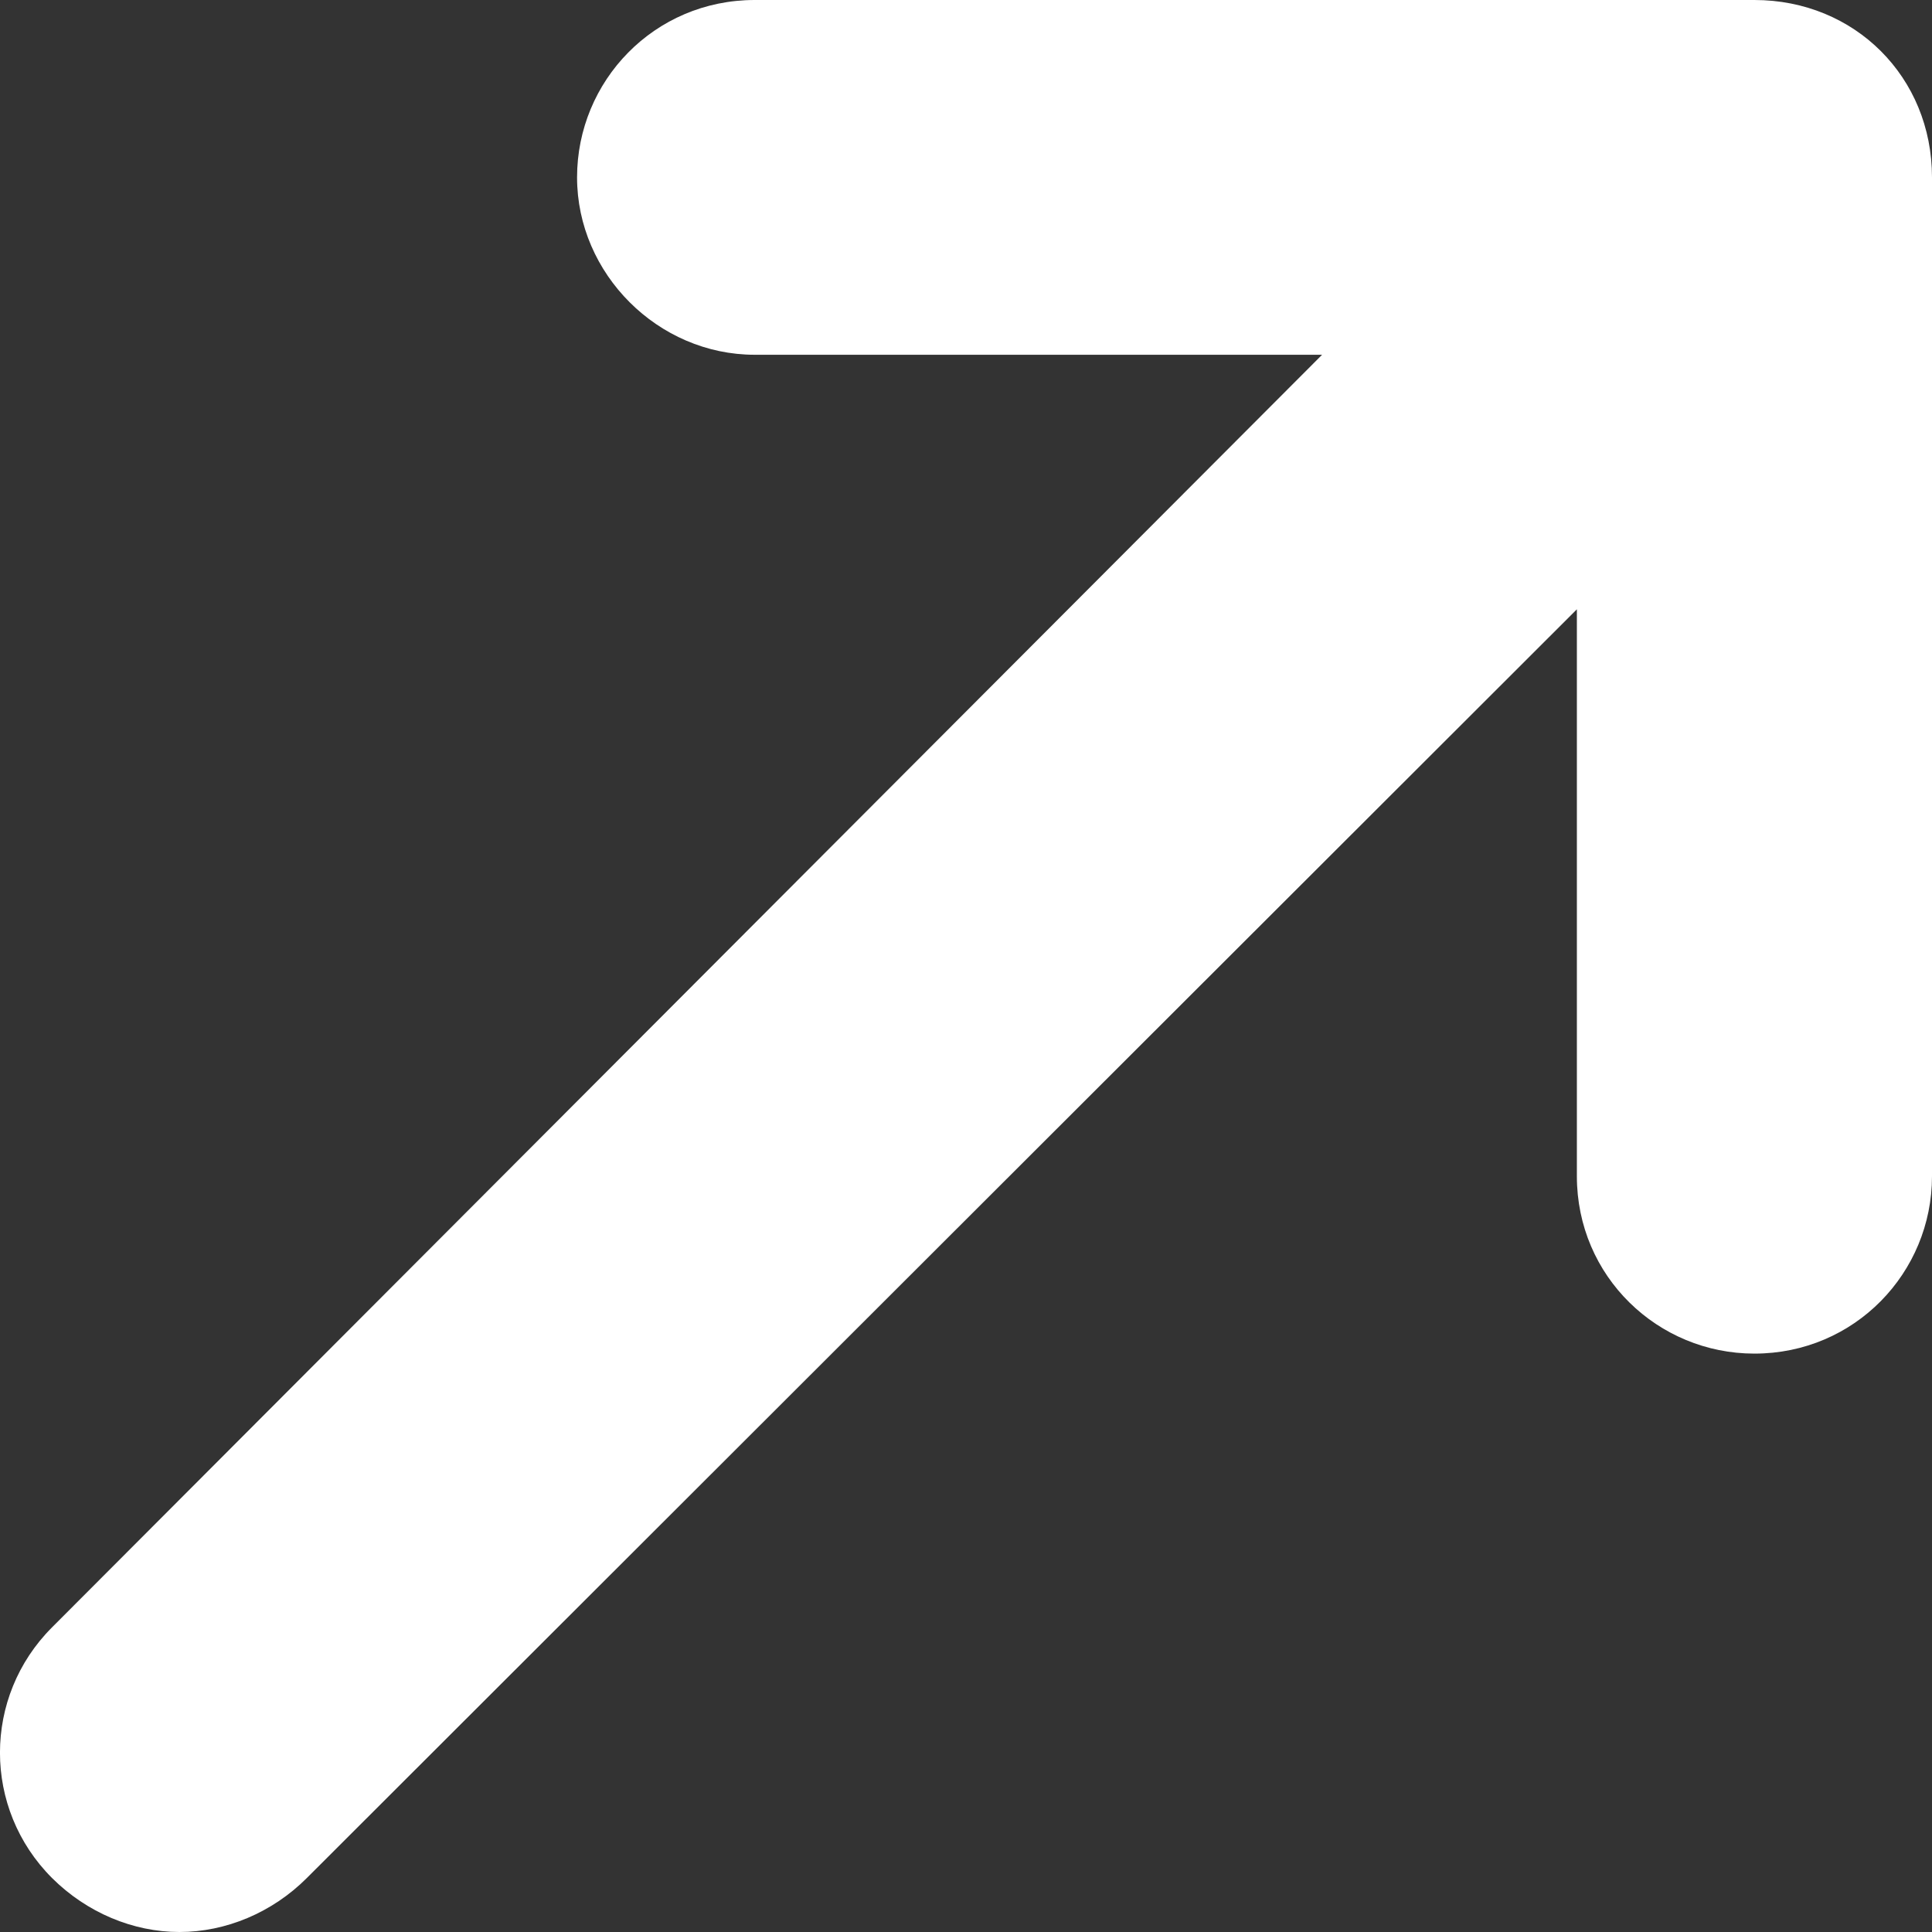 <svg width="16" height="16" viewBox="0 0 16 16" fill="none" xmlns="http://www.w3.org/2000/svg">
<rect x="0" y="0" width="16" height="16" fill="#333333" stroke="none"/>
<path d="M14.529 0H6.25C5.418 0 4.779 0.671 4.779 1.469C4.779 2.268 5.45 2.938 6.25 2.938H10.949L0.431 13.477C-0.144 14.052 -0.144 14.978 0.431 15.553C0.719 15.84 1.103 16 1.486 16C1.87 16 2.254 15.84 2.541 15.553L13.059 5.046V9.741C13.059 10.571 13.73 11.21 14.529 11.21C15.361 11.21 16 10.539 16 9.741L16 1.469C16 0.639 15.361 0 14.529 0L14.529 0Z" fill="url(#paint0_linear_493_4739)"/>
<defs>
<linearGradient id="paint0_linear_493_4739" x1="-4.639" y1="8" x2="23.195" y2="8" gradientUnits="userSpaceOnUse">
<stop stop-color="#FFFFFF"/>
<stop offset="1" stop-color="#FFFFFF"/>
</linearGradient>
</defs>
</svg>

